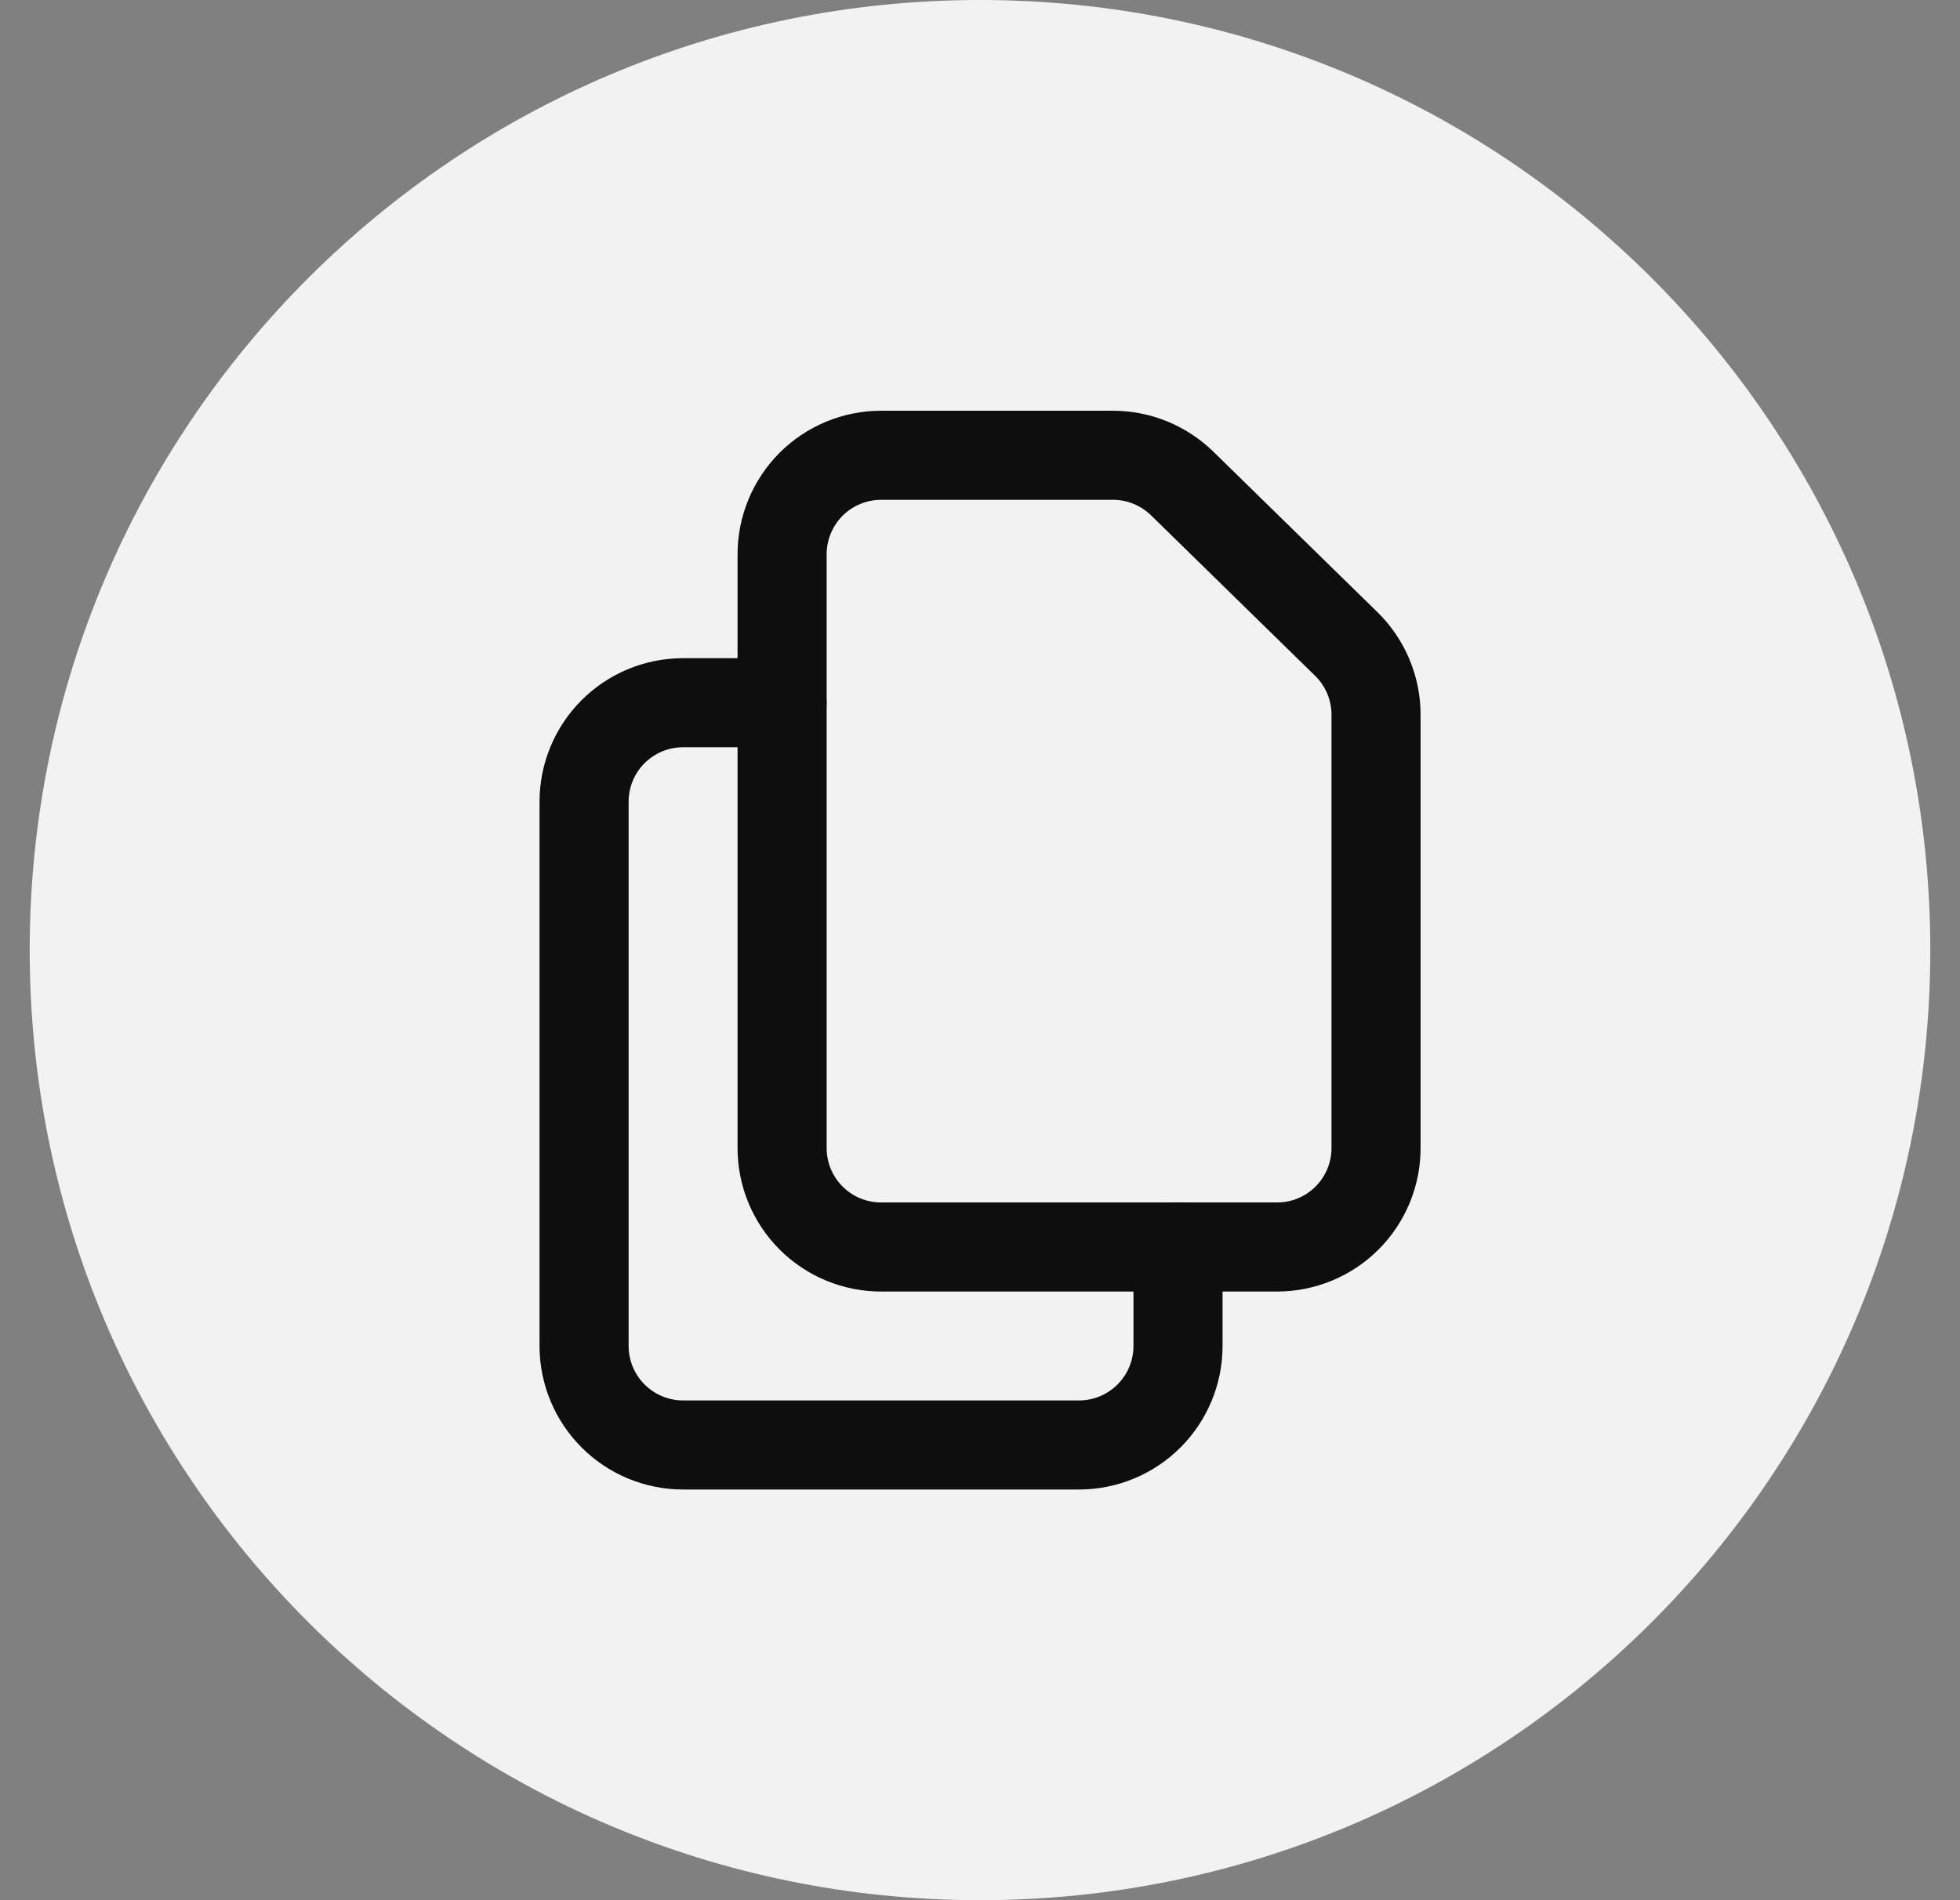 <svg width="33" height="32" viewBox="0 0 33 32" fill="none" xmlns="http://www.w3.org/2000/svg">
    <rect x="0" y="0" width="33" height="32" fill="#808080" stroke="none"/>
    <g>
        <path d="M16.5 32C25.337 32 32.5 24.837 32.5 16C32.5 7.163 25.337 0 16.5 0C7.663 0 0.5 7.163 0.5 16C0.5 24.837 7.663 32 16.5 32Z" fill="#F2F2F2"/>
        <path d="M13.168 9.334V19.334C13.168 19.776 13.344 20.2 13.656 20.512C13.969 20.825 14.393 21 14.835 21H21.501C21.943 21 22.367 20.825 22.68 20.512C22.992 20.2 23.168 19.776 23.168 19.334V12.035C23.168 11.813 23.123 11.594 23.037 11.389C22.951 11.184 22.825 10.999 22.666 10.844L19.904 8.142C19.592 7.838 19.174 7.667 18.739 7.667H14.835C14.393 7.667 13.969 7.843 13.656 8.155C13.344 8.468 13.168 8.892 13.168 9.334V9.334Z" stroke="#0F0E0E" stroke-width="1.5" stroke-linecap="round" stroke-linejoin="round"/>
        <path d="M19.834 21V22.667C19.834 23.109 19.658 23.533 19.346 23.845C19.033 24.158 18.609 24.334 18.167 24.334H11.501C11.059 24.334 10.635 24.158 10.322 23.845C10.01 23.533 9.834 23.109 9.834 22.667V13.5C9.834 13.058 10.01 12.634 10.322 12.322C10.635 12.009 11.059 11.834 11.501 11.834H13.167" stroke="#0F0E0E" stroke-width="1.5" stroke-linecap="round" stroke-linejoin="round"/>
    </g>
</svg>
